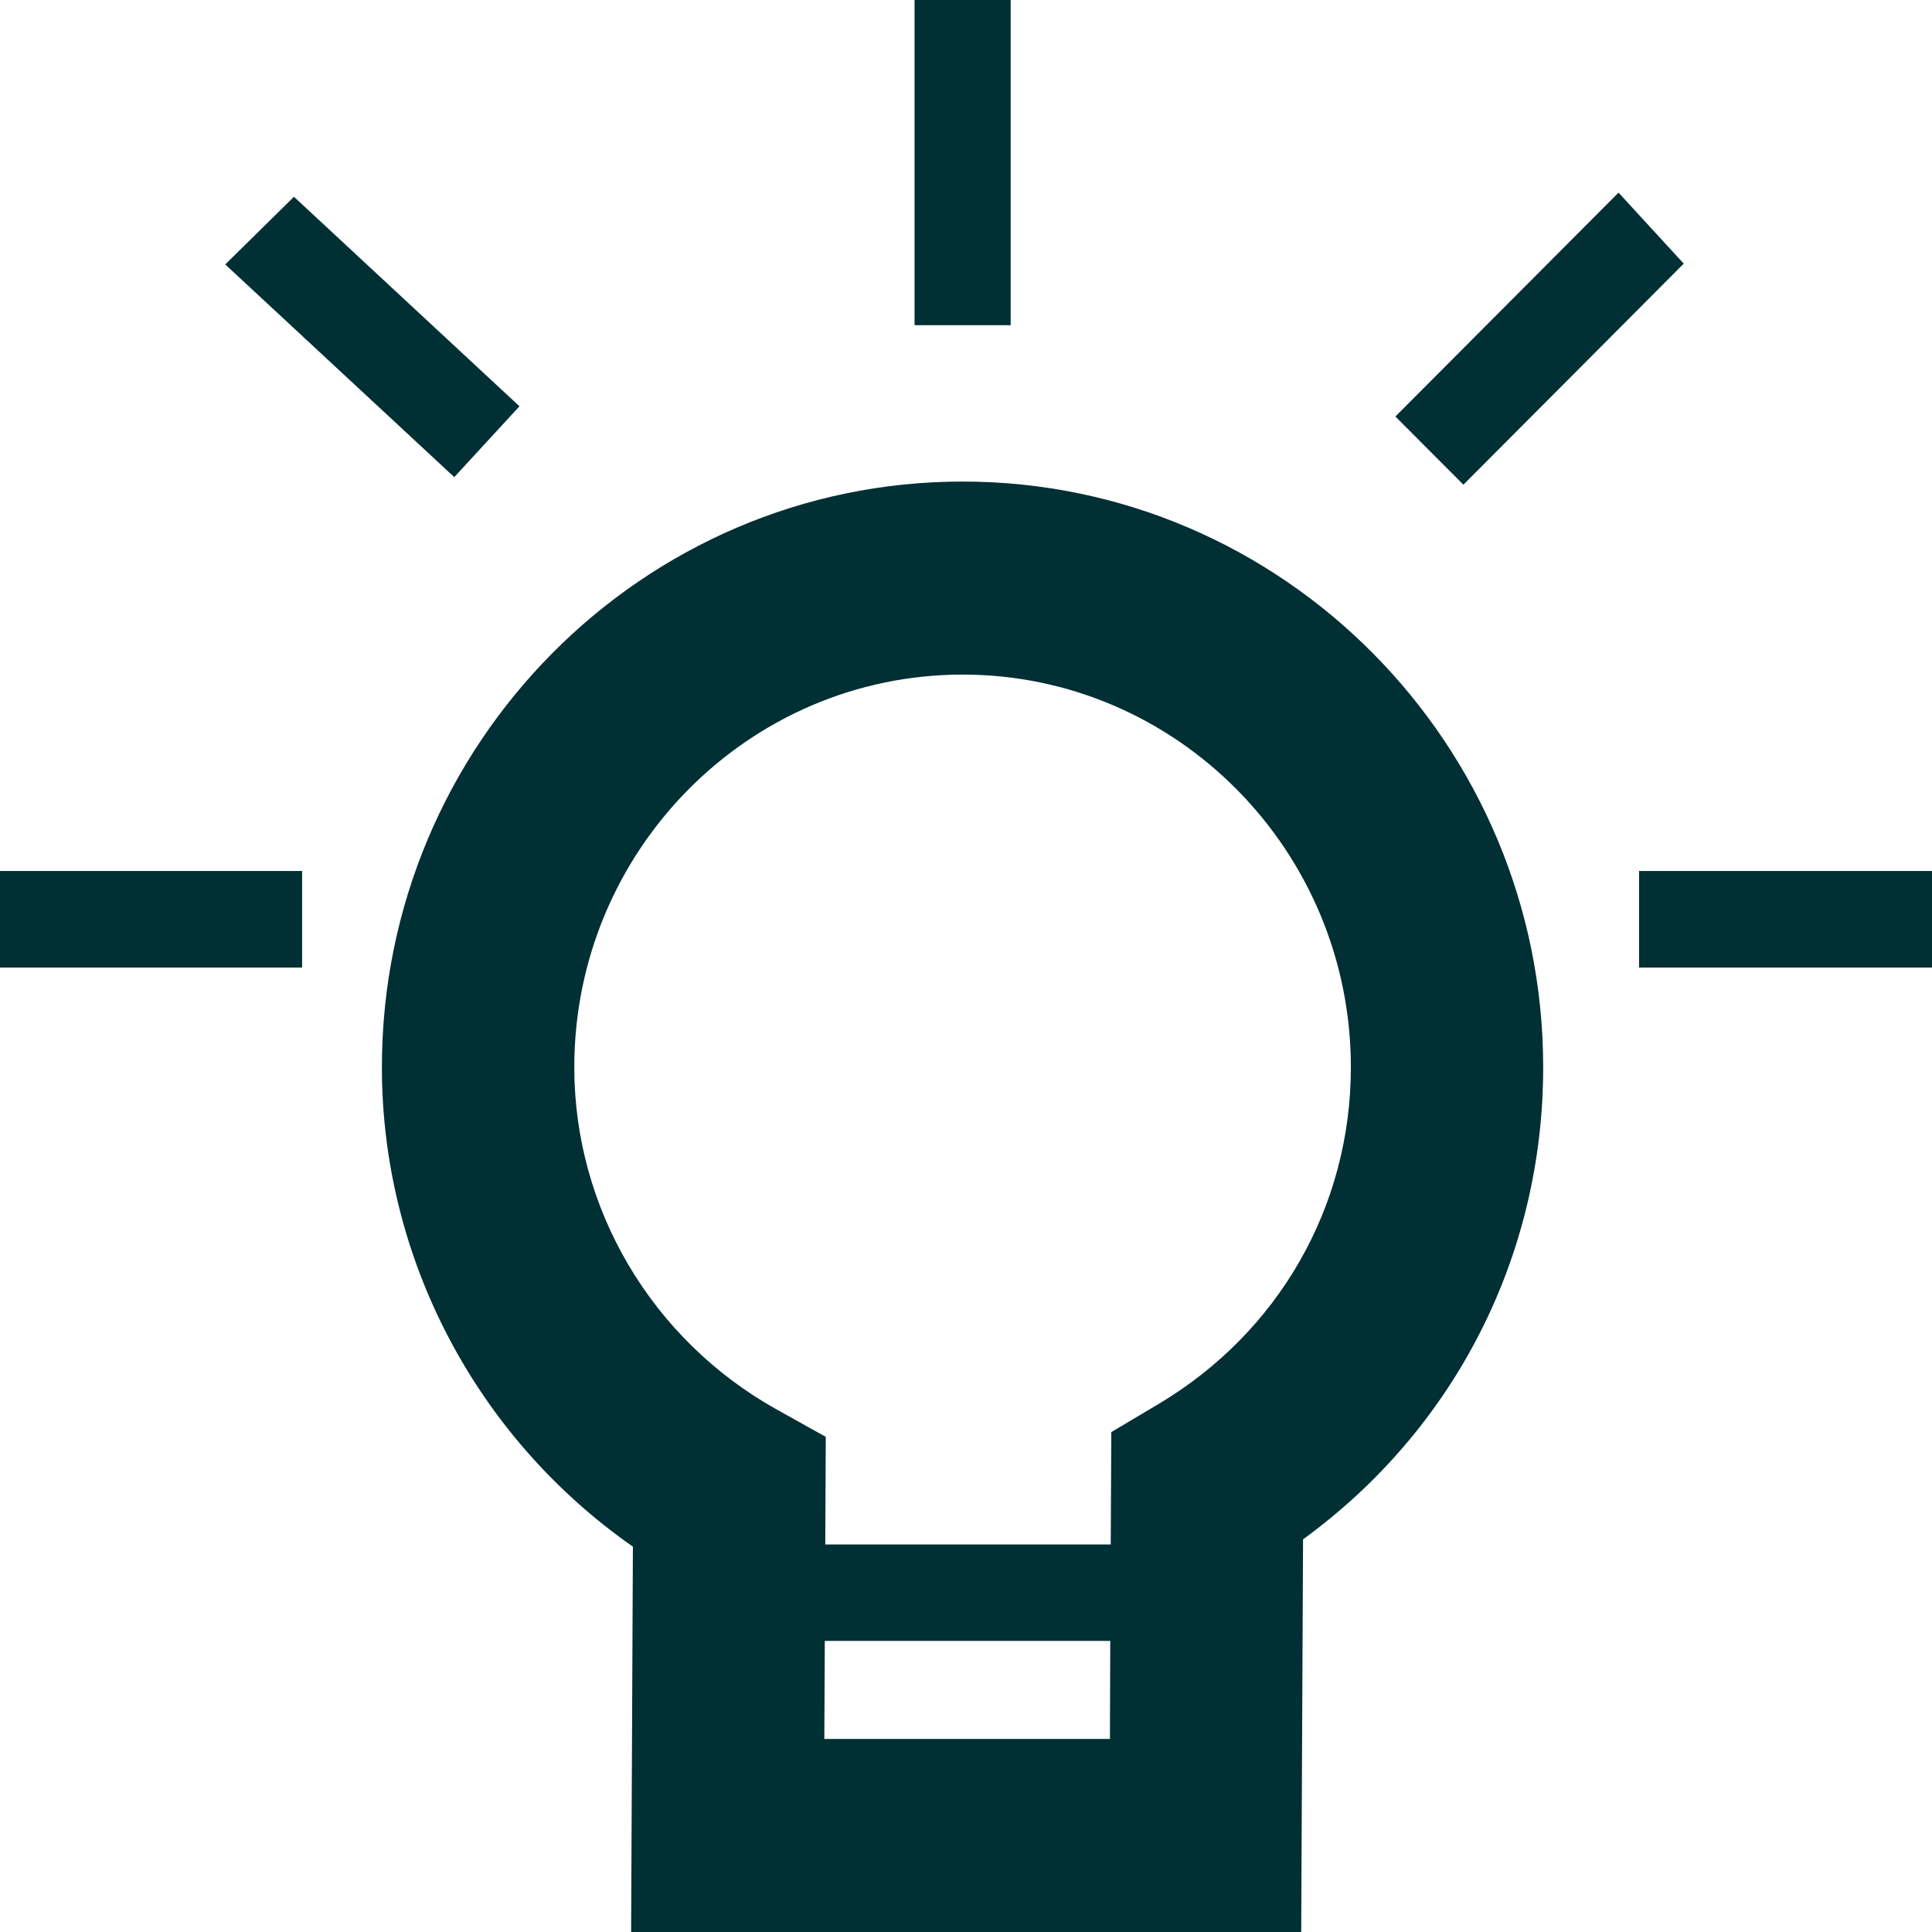 <svg xmlns="http://www.w3.org/2000/svg" width="24" height="24" viewBox="0 0 24 24">
    <path fill="#002F34" fill-rule="evenodd" d="M11.958 5.982c3.977 0 7.212 3.265 7.212 7.276 0 2.35-1.103 4.496-2.983 5.864L16.164 24H7.84l.022-4.787c-1.939-1.353-3.118-3.575-3.118-5.955 0-4.011 3.237-7.276 7.213-7.276zm1.834 14.402h-3.546l-.006 1.218h3.548l.004-1.218zM11.958 8.38c-2.66 0-4.824 2.188-4.824 4.878 0 1.755.961 3.381 2.507 4.247l.617.344-.006 1.337h3.546l.007-1.396.582-.346c1.5-.892 2.394-2.458 2.394-4.186 0-2.69-2.164-4.878-4.823-4.878zm-8.205 2.44v1.199H0V10.82h3.753zm20.247 0v1.199h-3.639V10.82H24zm-3.894-8.427l.81.882-2.737 2.746-.845-.847 2.772-2.781zm-16.455.051l2.802 2.603-.81.88-2.845-2.642.853-.84zM12.555 0v4.04h-1.194V0h1.194z"/>
</svg>
